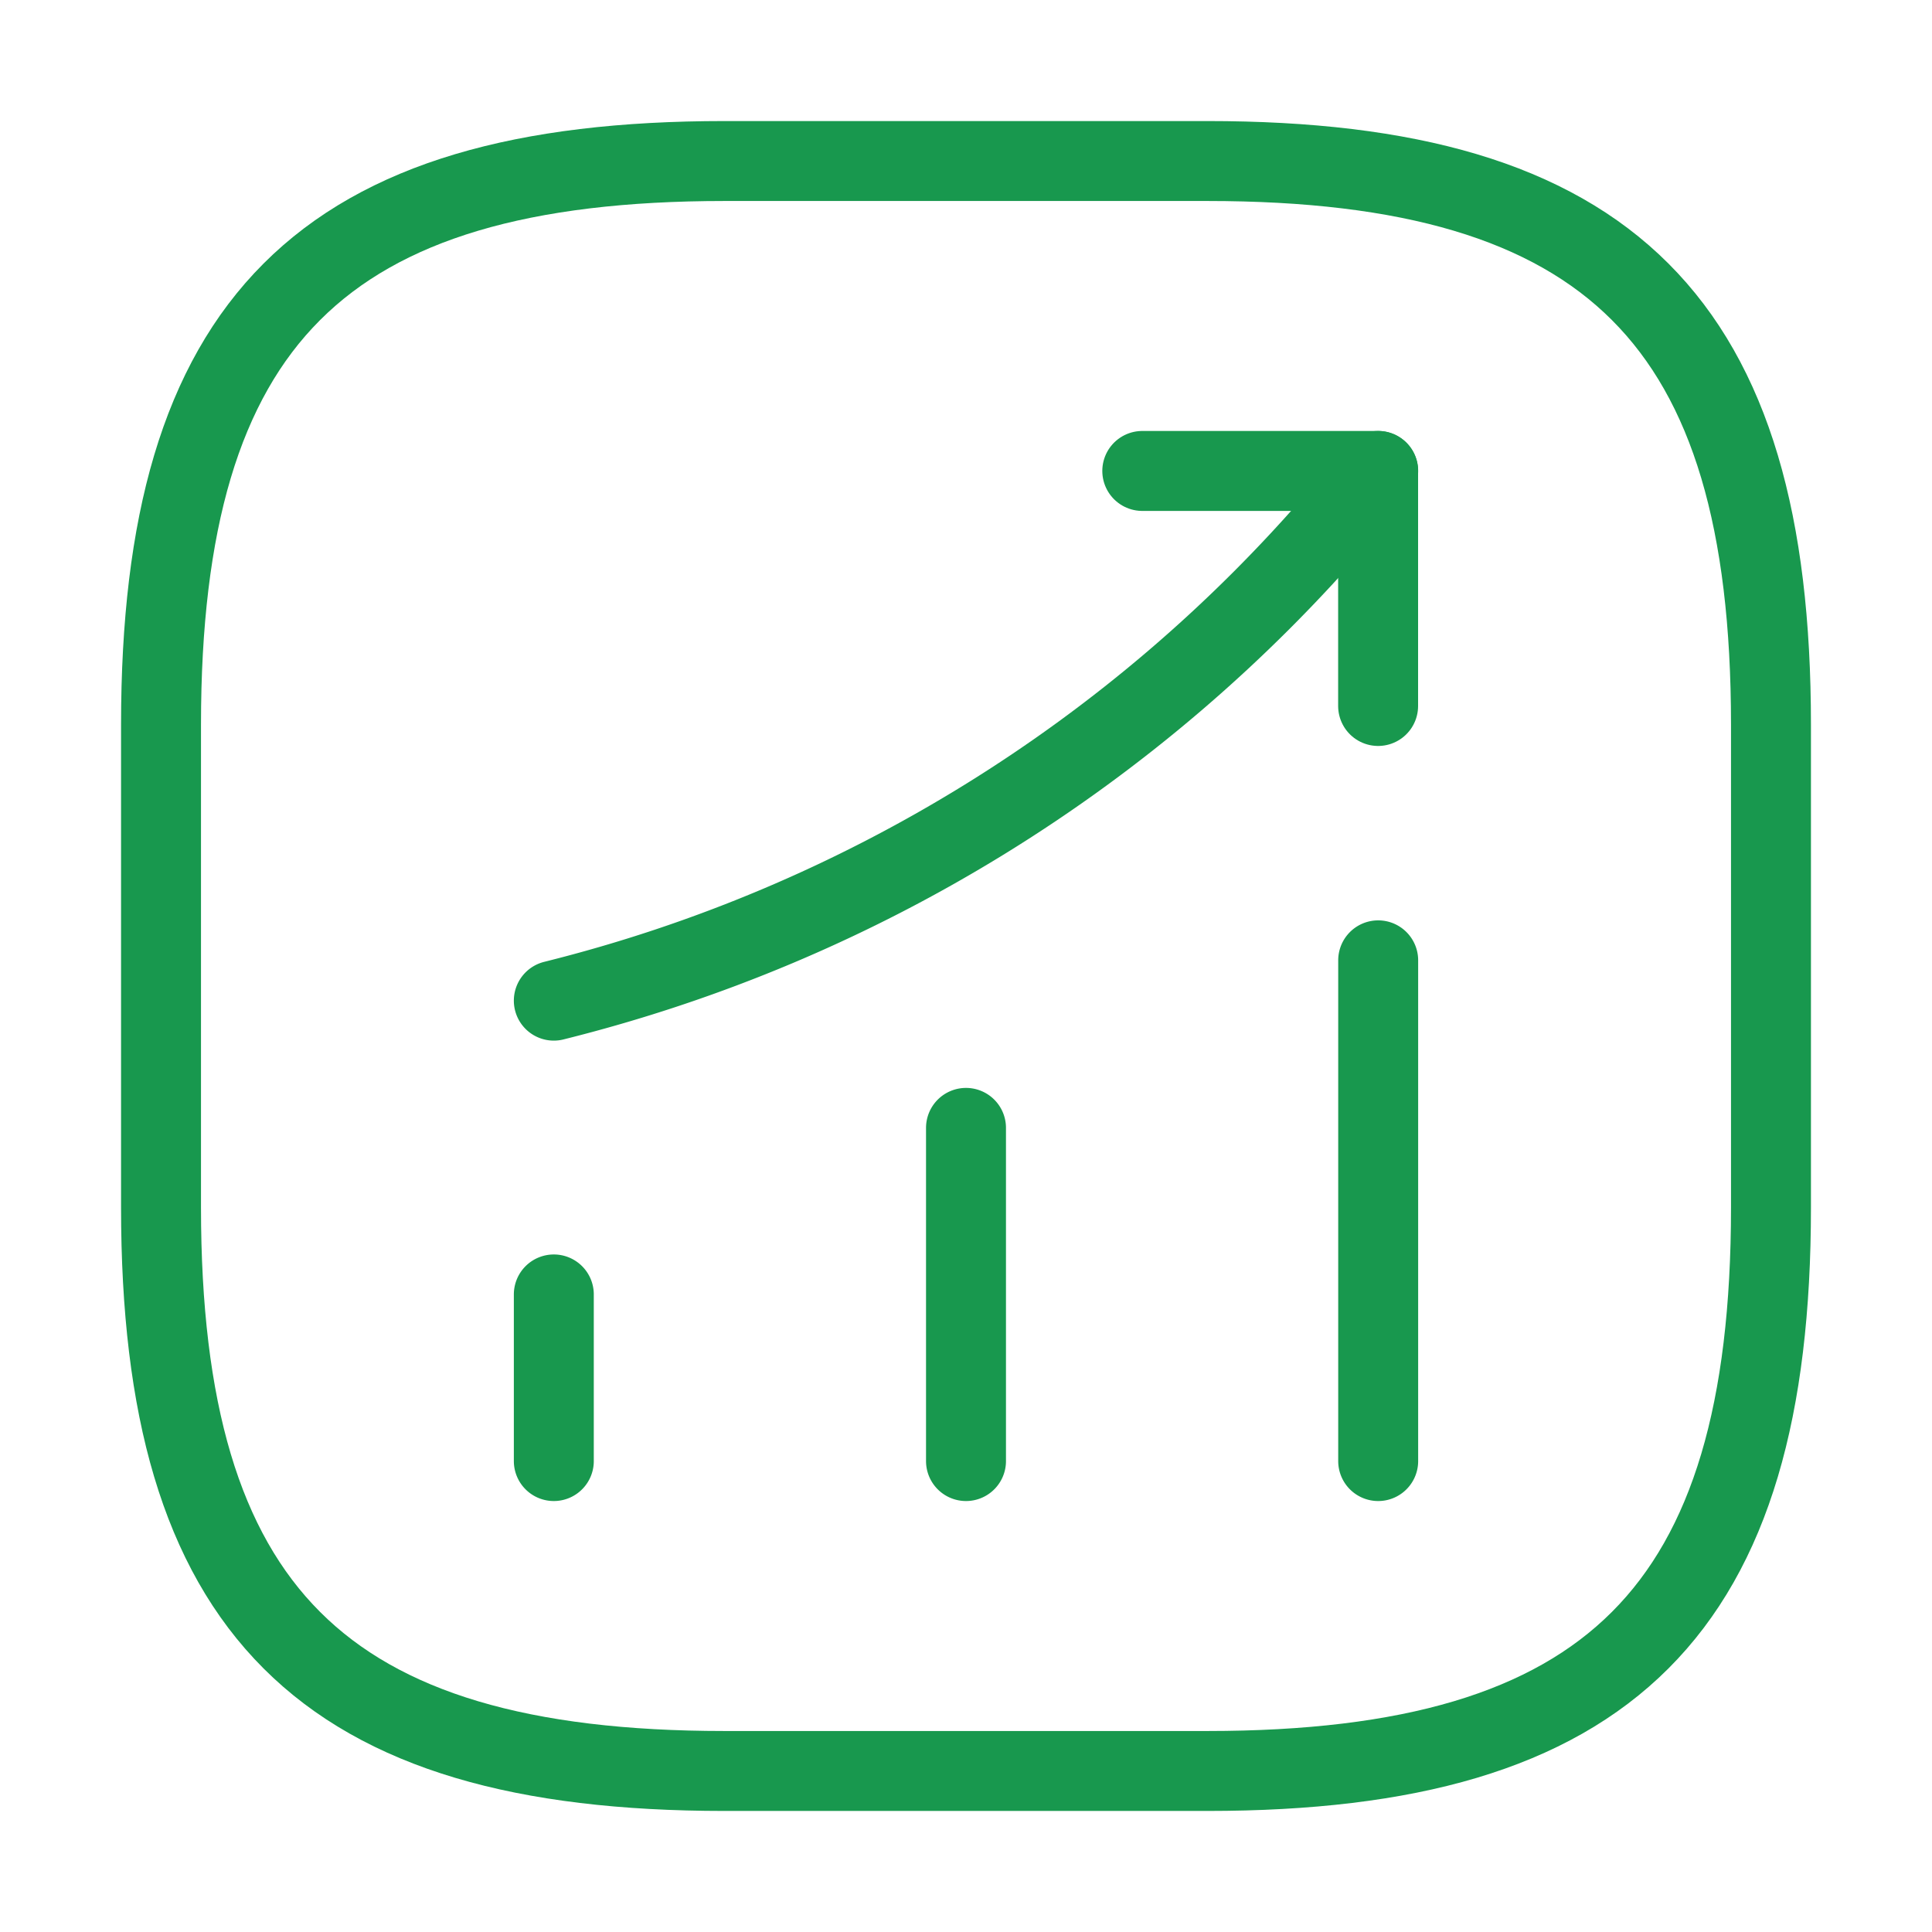 <svg width="29" height="29" fill="none" xmlns="http://www.w3.org/2000/svg"><path d="M8.313 21.931V19.43m6.187 2.501V16.93m6.187 5.001v-7.516m0-7.346-.556.652A22.815 22.815 0 0 1 8.313 15.02" stroke="#18984E" stroke-width="1.2" stroke-linecap="round"/><path d="M17.146 7.069h3.54v3.528" stroke="#18984E" stroke-width="1.2" stroke-linecap="round" stroke-linejoin="round"/><path d="M10.875 26.583h7.25c6.042 0 8.458-2.416 8.458-8.458v-7.25c0-6.042-2.416-8.458-8.458-8.458h-7.25c-6.042 0-8.458 2.416-8.458 8.458v7.25c0 6.042 2.416 8.458 8.458 8.458Z" stroke="#18984E" stroke-width="1.2" stroke-linecap="round" stroke-linejoin="round"/></svg>